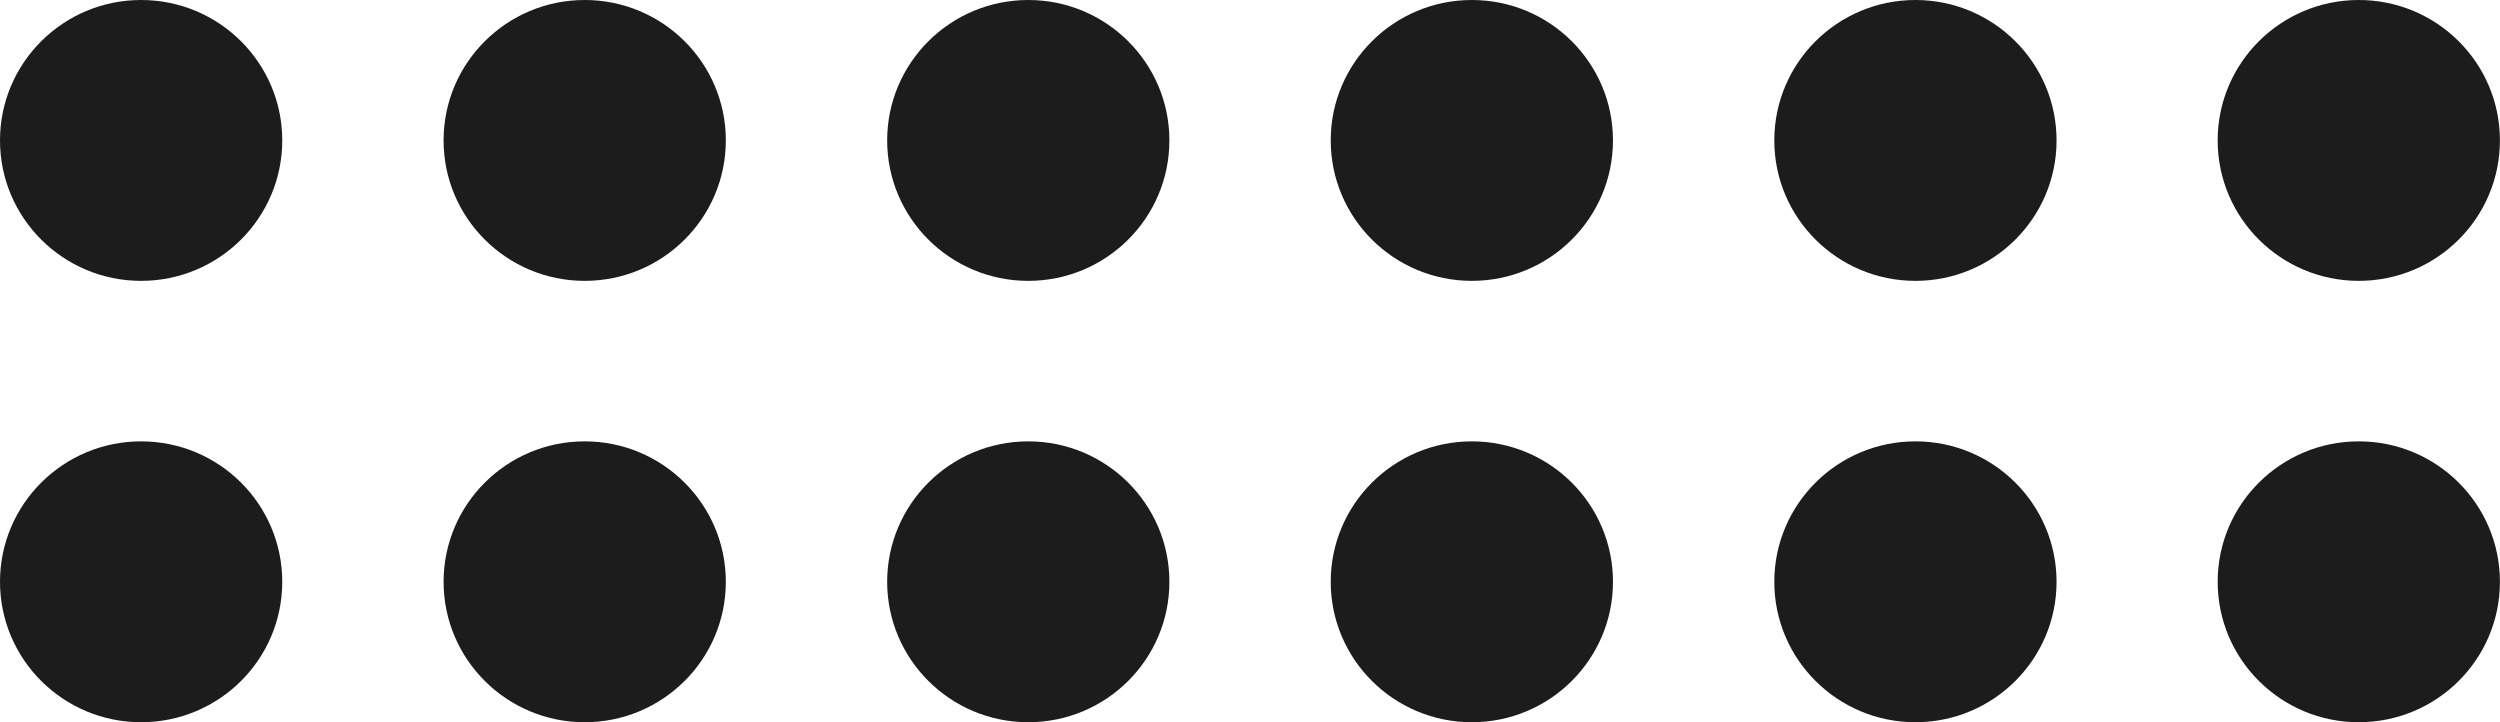 <svg width="90" height="26" viewBox="0 0 90 26" fill="none" xmlns="http://www.w3.org/2000/svg">
<g clip-path="url(#clip0_10154_420)">
<path d="M5.08 26C2.275 26 0 23.736 0 20.945C0 18.153 2.275 15.889 5.08 15.889C7.886 15.889 10.161 18.151 10.161 20.945C10.161 23.738 7.887 26 5.08 26Z" fill="#1C1C1C"/>
<path d="M10.161 5.055C10.161 2.263 7.886 -0 5.08 -0C2.275 -0 0 2.263 0 5.055C0 7.847 2.275 10.111 5.08 10.111C7.886 10.111 10.161 7.847 10.161 5.055Z" fill="#1C1C1C"/>
<path d="M21.049 26C18.244 26 15.969 23.736 15.969 20.945C15.969 18.153 18.244 15.889 21.049 15.889C23.854 15.889 26.13 18.153 26.13 20.945C26.13 23.736 23.856 26 21.049 26Z" fill="#1C1C1C"/>
<path d="M26.13 5.055C26.13 2.263 23.855 -0 21.049 -0C18.243 -0 15.969 2.263 15.969 5.055C15.969 7.847 18.243 10.111 21.049 10.111C23.855 10.111 26.13 7.847 26.13 5.055Z" fill="#1C1C1C"/>
<path d="M37.018 26C34.213 26 31.938 23.736 31.938 20.945C31.938 18.153 34.213 15.889 37.018 15.889C39.823 15.889 42.098 18.153 42.098 20.945C42.098 23.736 39.823 26 37.018 26Z" fill="#1C1C1C"/>
<path d="M42.098 5.055C42.098 2.263 39.824 -0 37.018 -0C34.212 -0 31.938 2.263 31.938 5.055C31.938 7.847 34.212 10.111 37.018 10.111C39.824 10.111 42.098 7.847 42.098 5.055Z" fill="#1C1C1C"/>
<path d="M52.987 26C50.181 26 47.906 23.736 47.906 20.945C47.906 18.153 50.181 15.889 52.987 15.889C55.792 15.889 58.067 18.153 58.067 20.945C58.067 23.736 55.792 26 52.987 26Z" fill="#1C1C1C"/>
<path d="M58.067 5.055C58.067 2.263 55.793 -0 52.987 -0C50.181 -0 47.906 2.263 47.906 5.055C47.906 7.847 50.181 10.111 52.987 10.111C55.793 10.111 58.067 7.847 58.067 5.055Z" fill="#1C1C1C"/>
<path d="M68.956 26C66.15 26 63.875 23.736 63.875 20.945C63.875 18.153 66.15 15.889 68.956 15.889C71.761 15.889 74.036 18.153 74.036 20.945C74.036 23.736 71.761 26 68.956 26Z" fill="#1C1C1C"/>
<path d="M74.036 5.055C74.036 2.263 71.761 -0 68.956 -0C66.15 -0 63.875 2.263 63.875 5.055C63.875 7.847 66.15 10.111 68.956 10.111C71.761 10.111 74.036 7.847 74.036 5.055Z" fill="#1C1C1C"/>
<path d="M84.916 26C82.111 26 79.836 23.736 79.836 20.945C79.836 18.153 82.111 15.889 84.916 15.889C87.722 15.889 89.997 18.153 89.997 20.945C89.997 23.736 87.723 26 84.916 26Z" fill="#1C1C1C"/>
<path d="M89.997 5.055C89.997 2.263 87.722 -0 84.916 -0C82.111 -0 79.836 2.263 79.836 5.055C79.836 7.847 82.111 10.111 84.916 10.111C87.722 10.111 89.997 7.847 89.997 5.055Z" fill="#1C1C1C"/>
</g>
<defs>
<clipPath id="clip0_10154_420">
<rect width="26" height="90" fill="white" transform="translate(0 26) rotate(-90)"/>
</clipPath>
</defs>
</svg>
